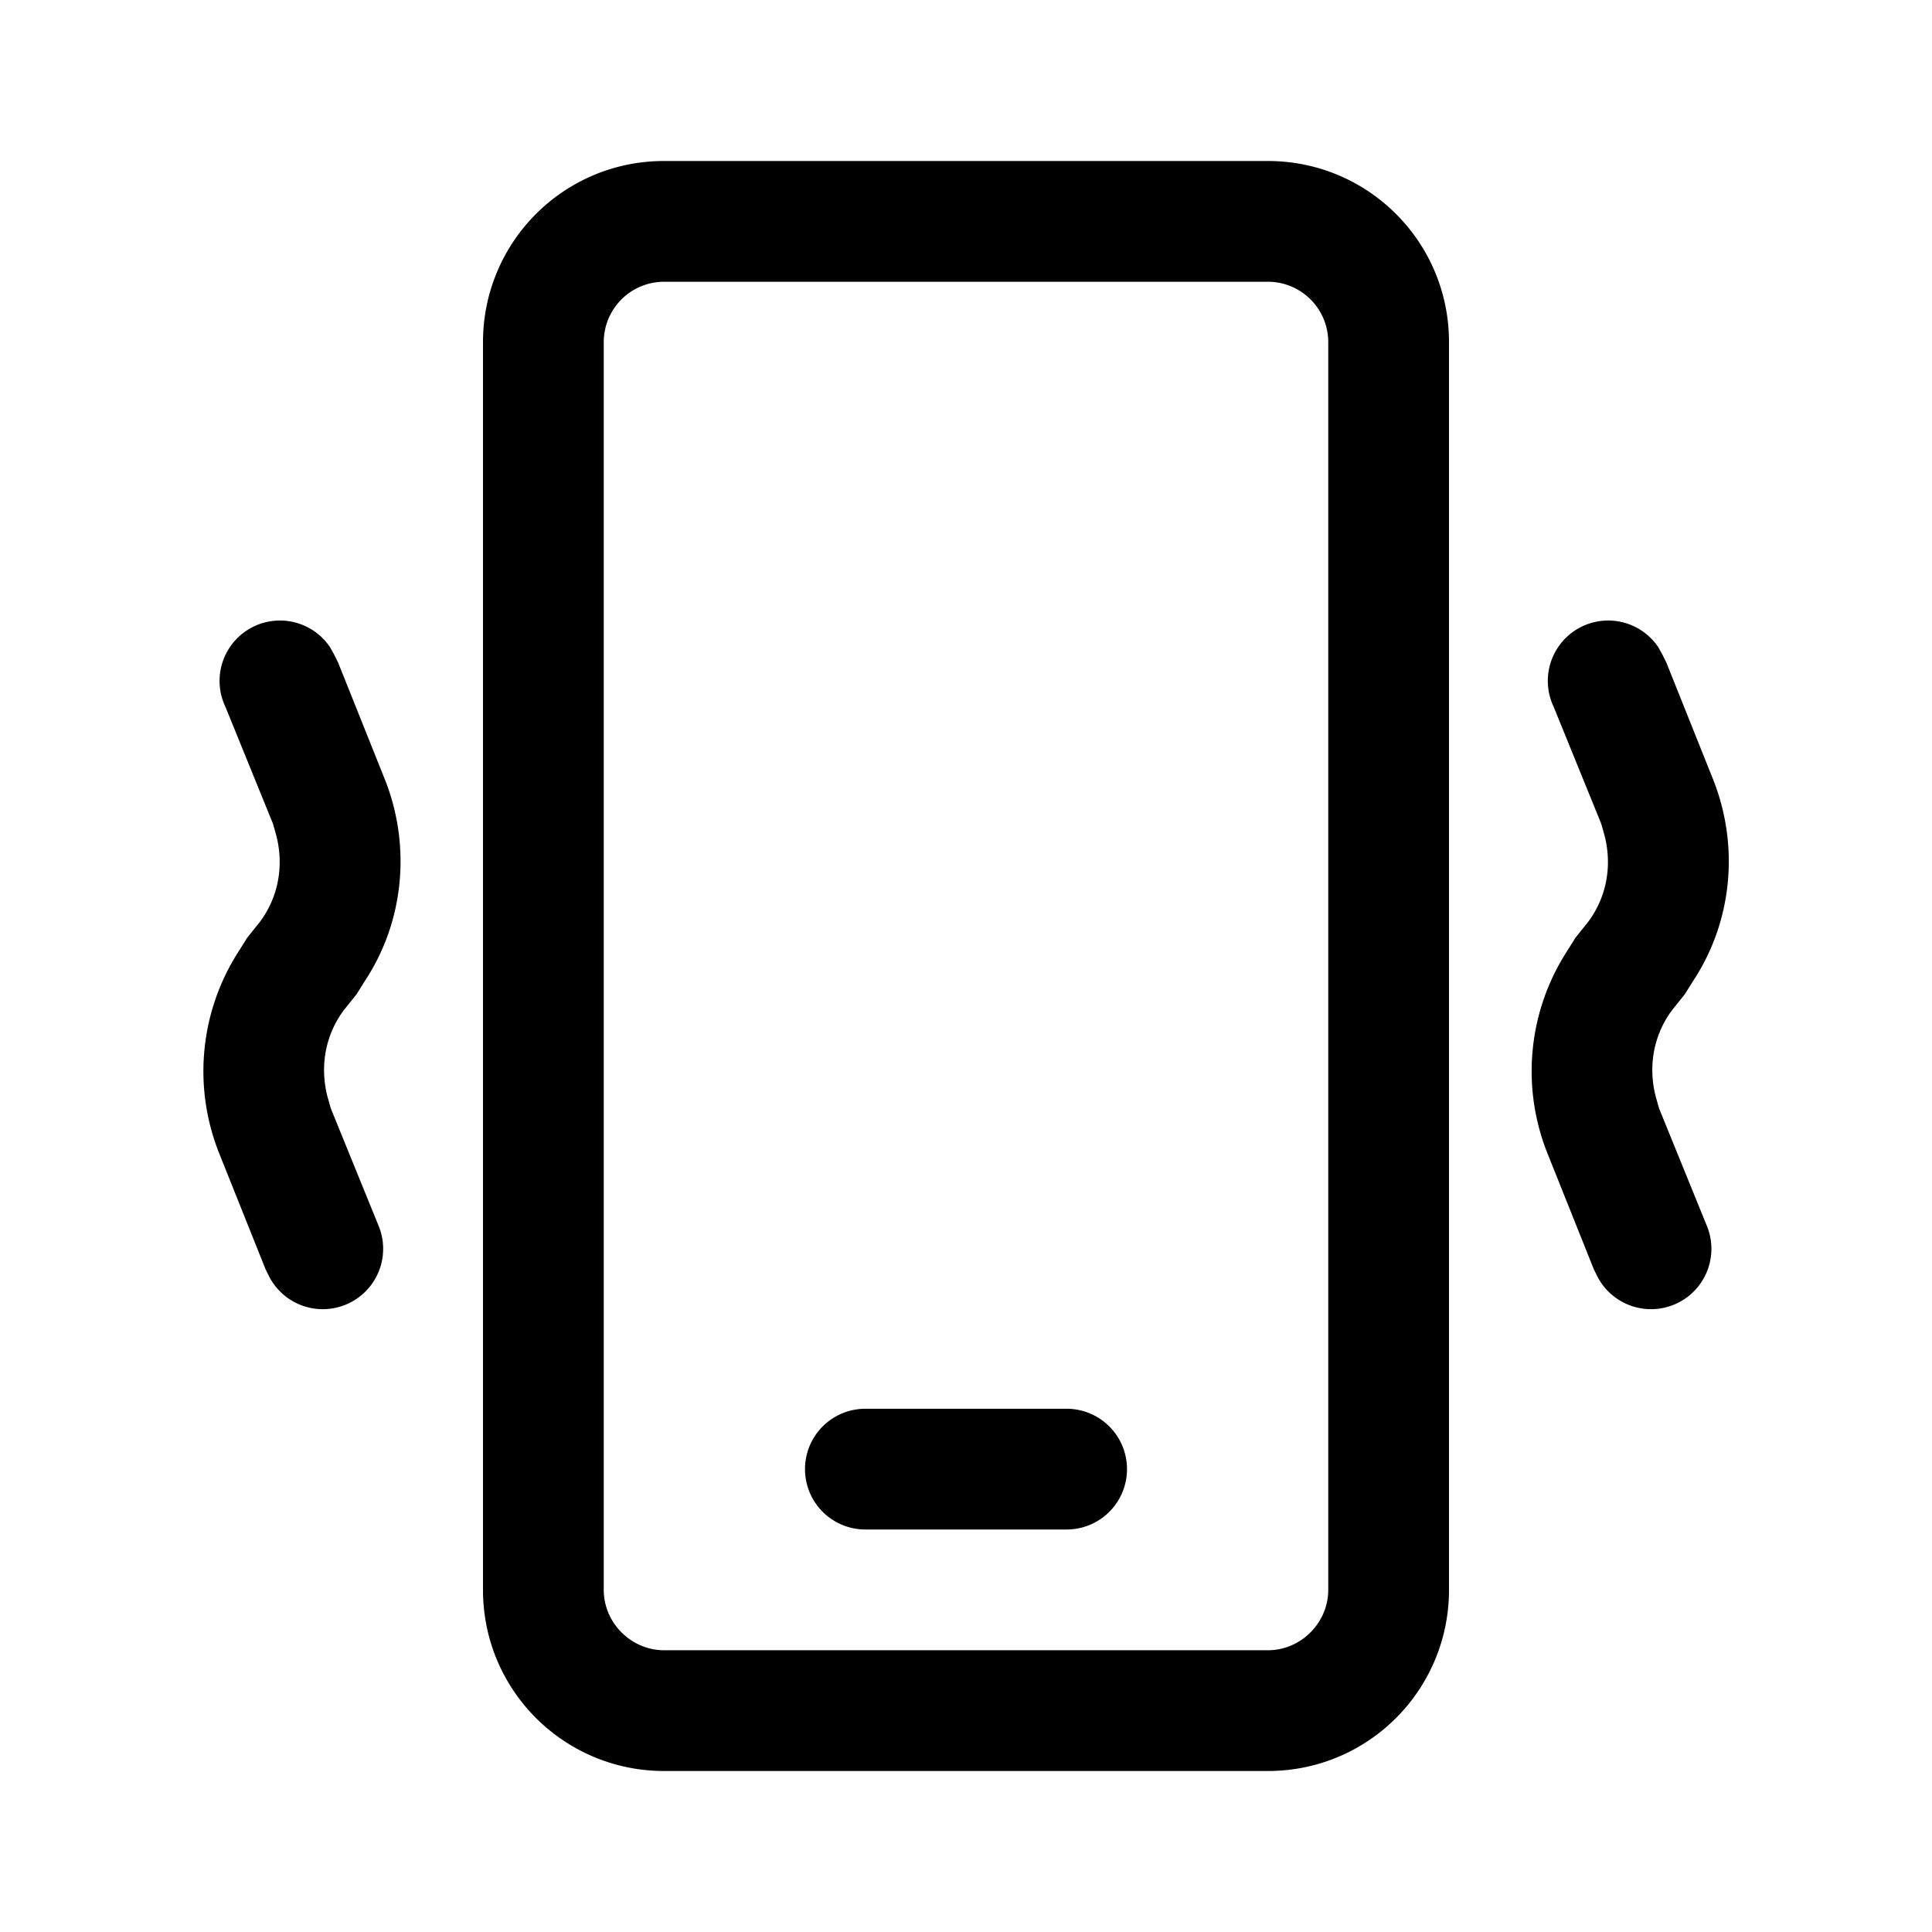 <svg width="24" height="24" viewBox="0 0 24 24" xmlns="http://www.w3.org/2000/svg"><path d="M15.75 2C16.99 2 18 3 18 4.25v15.5c0 1.24-1 2.25-2.25 2.25h-7.5C7.01 22 6 21 6 19.75V4.25C6 3.01 7 2 8.25 2h7.5Zm0 1.5h-7.5a.75.75 0 0 0-.75.75v15.5c0 .41.34.75.75.75h7.5c.41 0 .75-.34.75-.75V4.25a.75.75 0 0 0-.75-.75Zm-2.5 14a.75.75 0 0 1 0 1.5h-2.5a.75.75 0 0 1 0-1.5h2.5Zm7.4-9.37.05.1.58 1.45c.33.83.24 1.77-.25 2.51l-.1.16-.16.2c-.23.31-.3.7-.2 1.08l.04.14.59 1.45a.75.75 0 0 1-1.35.65l-.05-.1-.58-1.45a2.75 2.75 0 0 1 .25-2.51l.1-.16.16-.2c.23-.31.3-.7.2-1.08l-.04-.14-.59-1.45a.75.75 0 0 1 1.3-.74l.05.09Zm-16.5 0 .05.1.58 1.45c.33.83.24 1.77-.25 2.51l-.1.16-.16.2c-.23.31-.3.7-.2 1.08l.04.14.59 1.45a.75.75 0 0 1-1.35.65l-.05-.1-.58-1.45a2.75 2.75 0 0 1 .25-2.51l.1-.16.16-.2c.23-.31.3-.7.2-1.08l-.04-.14-.59-1.45a.75.75 0 0 1 1.3-.74l.05.09Z"/></svg>